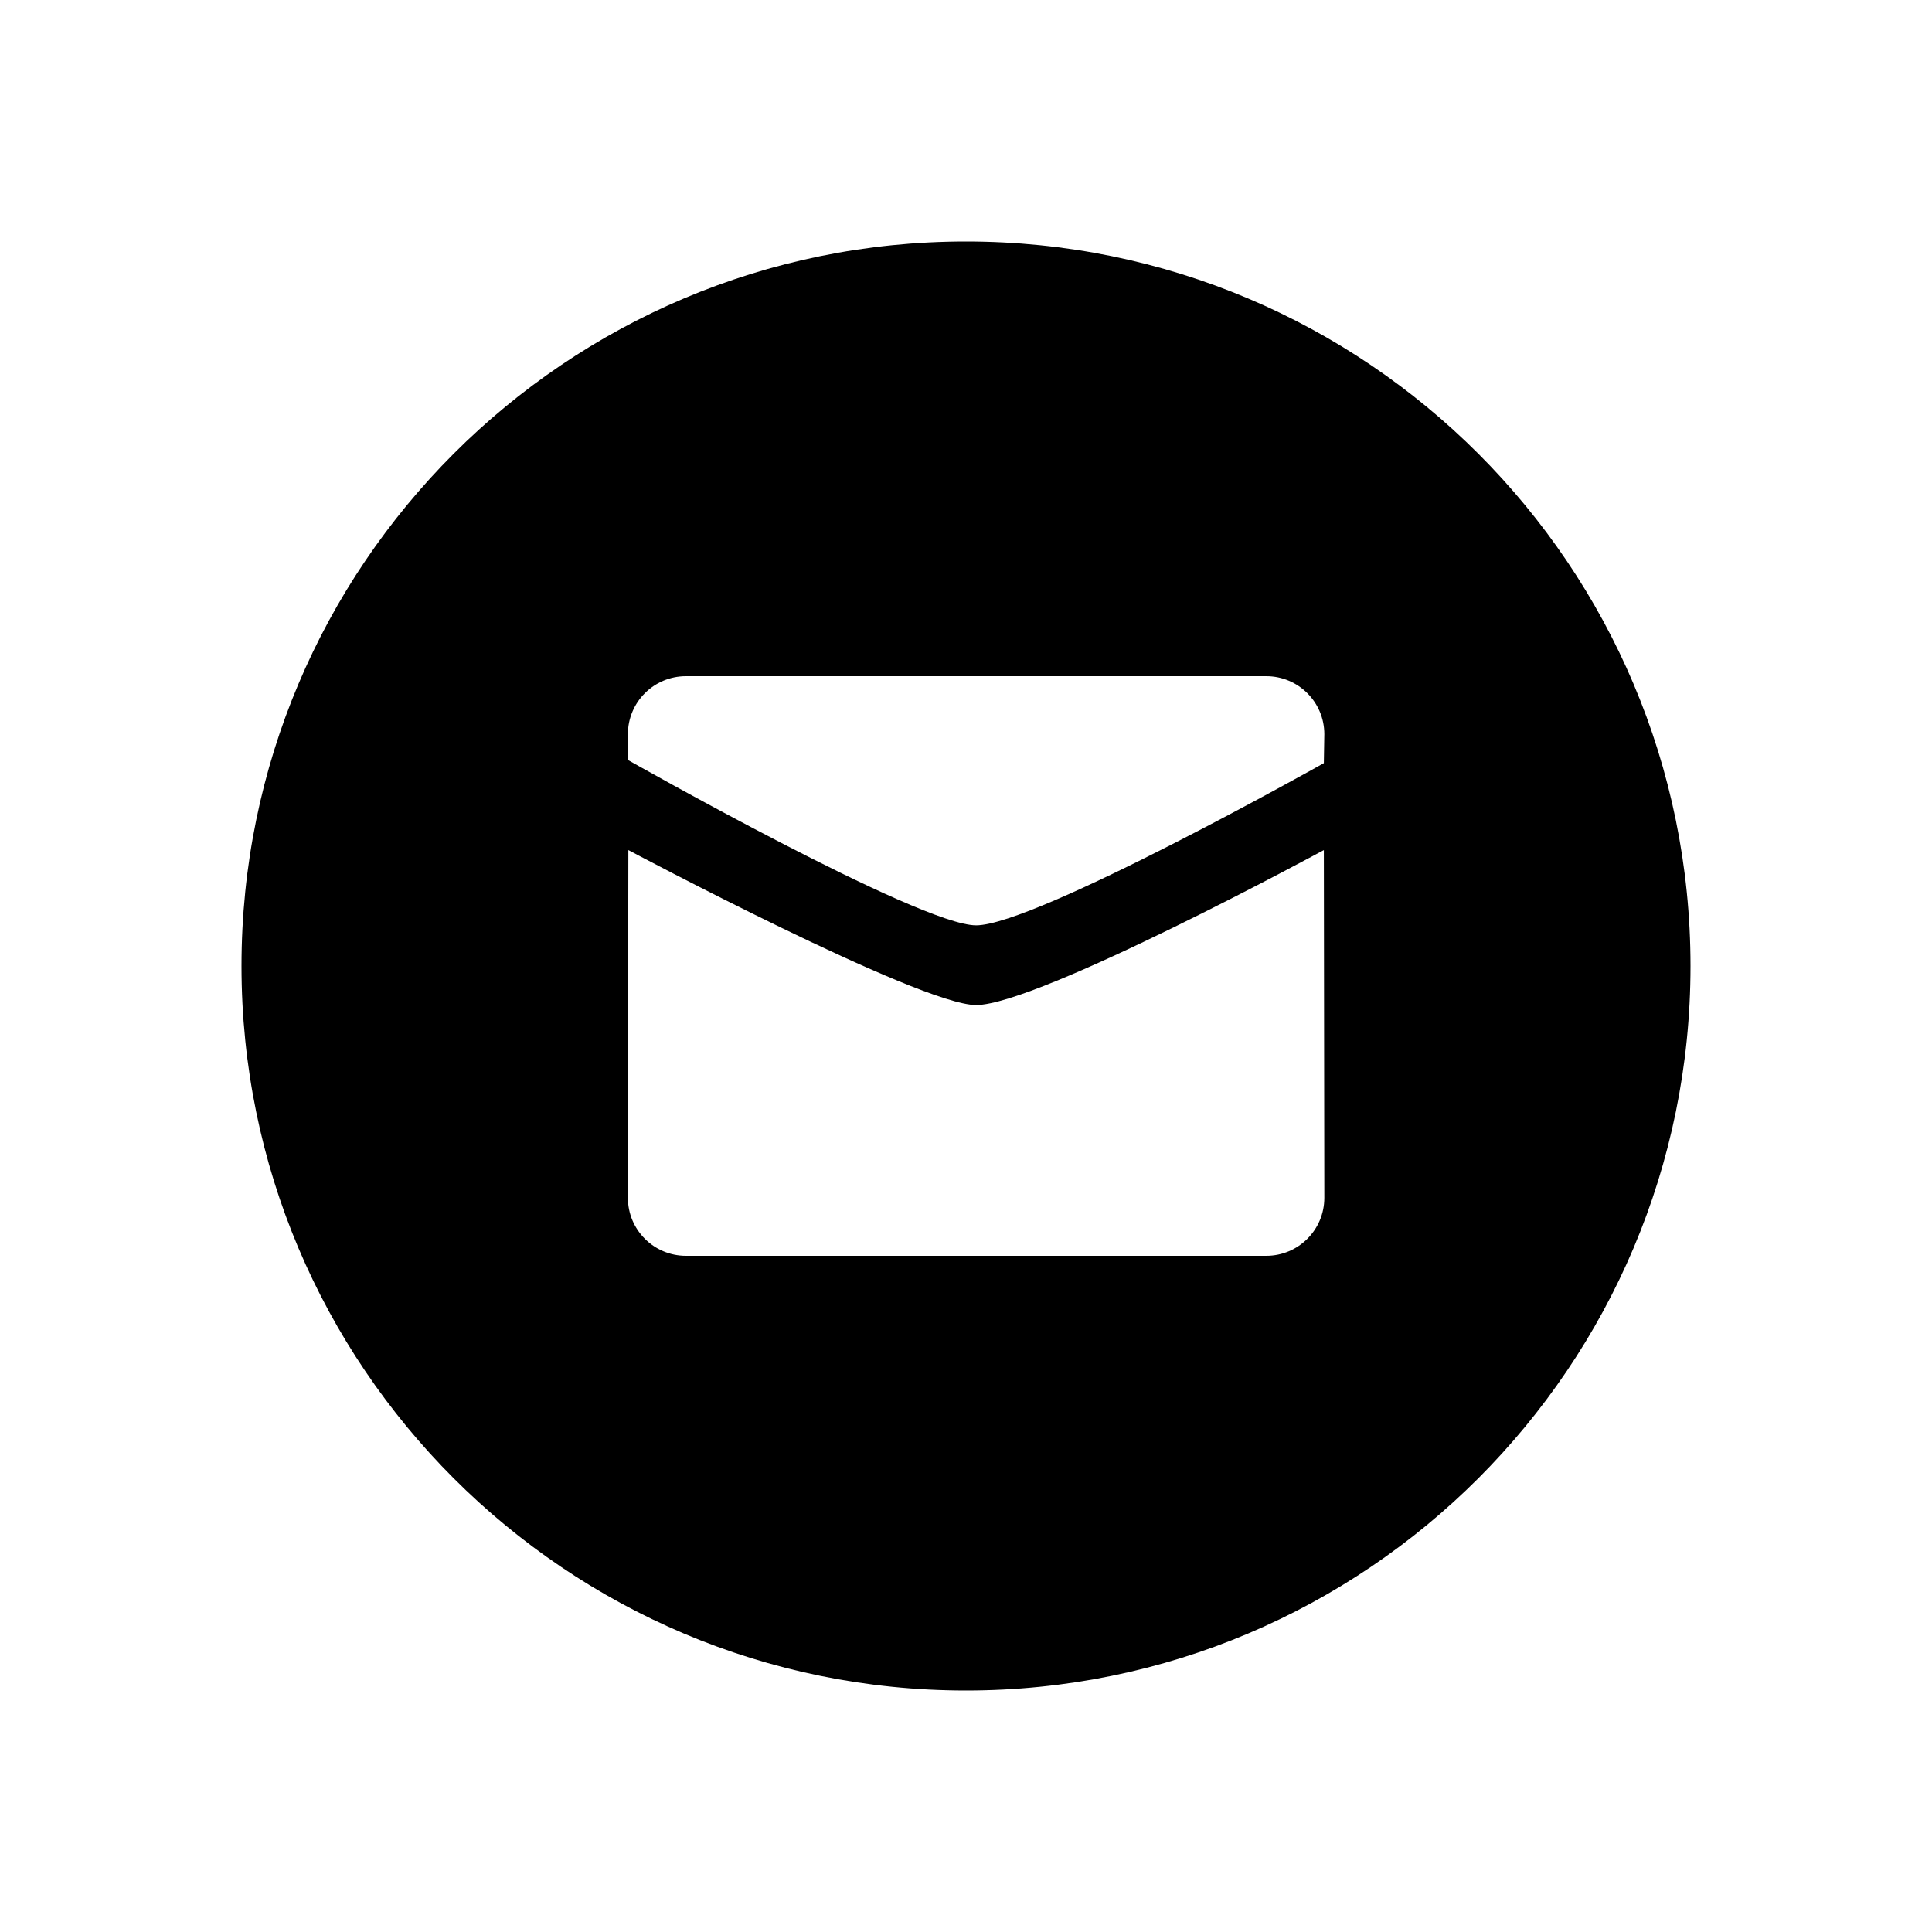 <?xml version="1.0" encoding="UTF-8"?>
<svg viewBox="0 0 64 64" fill="currentColor" xmlns="http://www.w3.org/2000/svg">
  <path fill-rule="evenodd" clip-rule="evenodd" d="M32 56C18.745 56 8 45.255 8 32C8 18.745 18.745 8 32 8C45.255 8 56 18.745 56 32C56 45.255 45.255 56 32 56ZM32.334 30.653C34.3 30.653 43.854 25.28 43.854 25.28L43.87 24.32C43.87 23.26 43.01 22.4 41.947 22.4H22.722C21.66 22.4 20.8 23.26 20.8 24.32V25.175C20.8 25.175 30.459 30.653 32.334 30.653ZM20.815 28.16C20.814 28.16 30.459 33.293 32.334 33.293C34.39 33.293 43.854 28.16 43.854 28.16L43.87 39.68C43.87 40.74 43.01 41.6 41.947 41.6H22.722C21.661 41.6 20.8 40.74 20.8 39.68L20.815 28.16Z" />
  </svg>
  